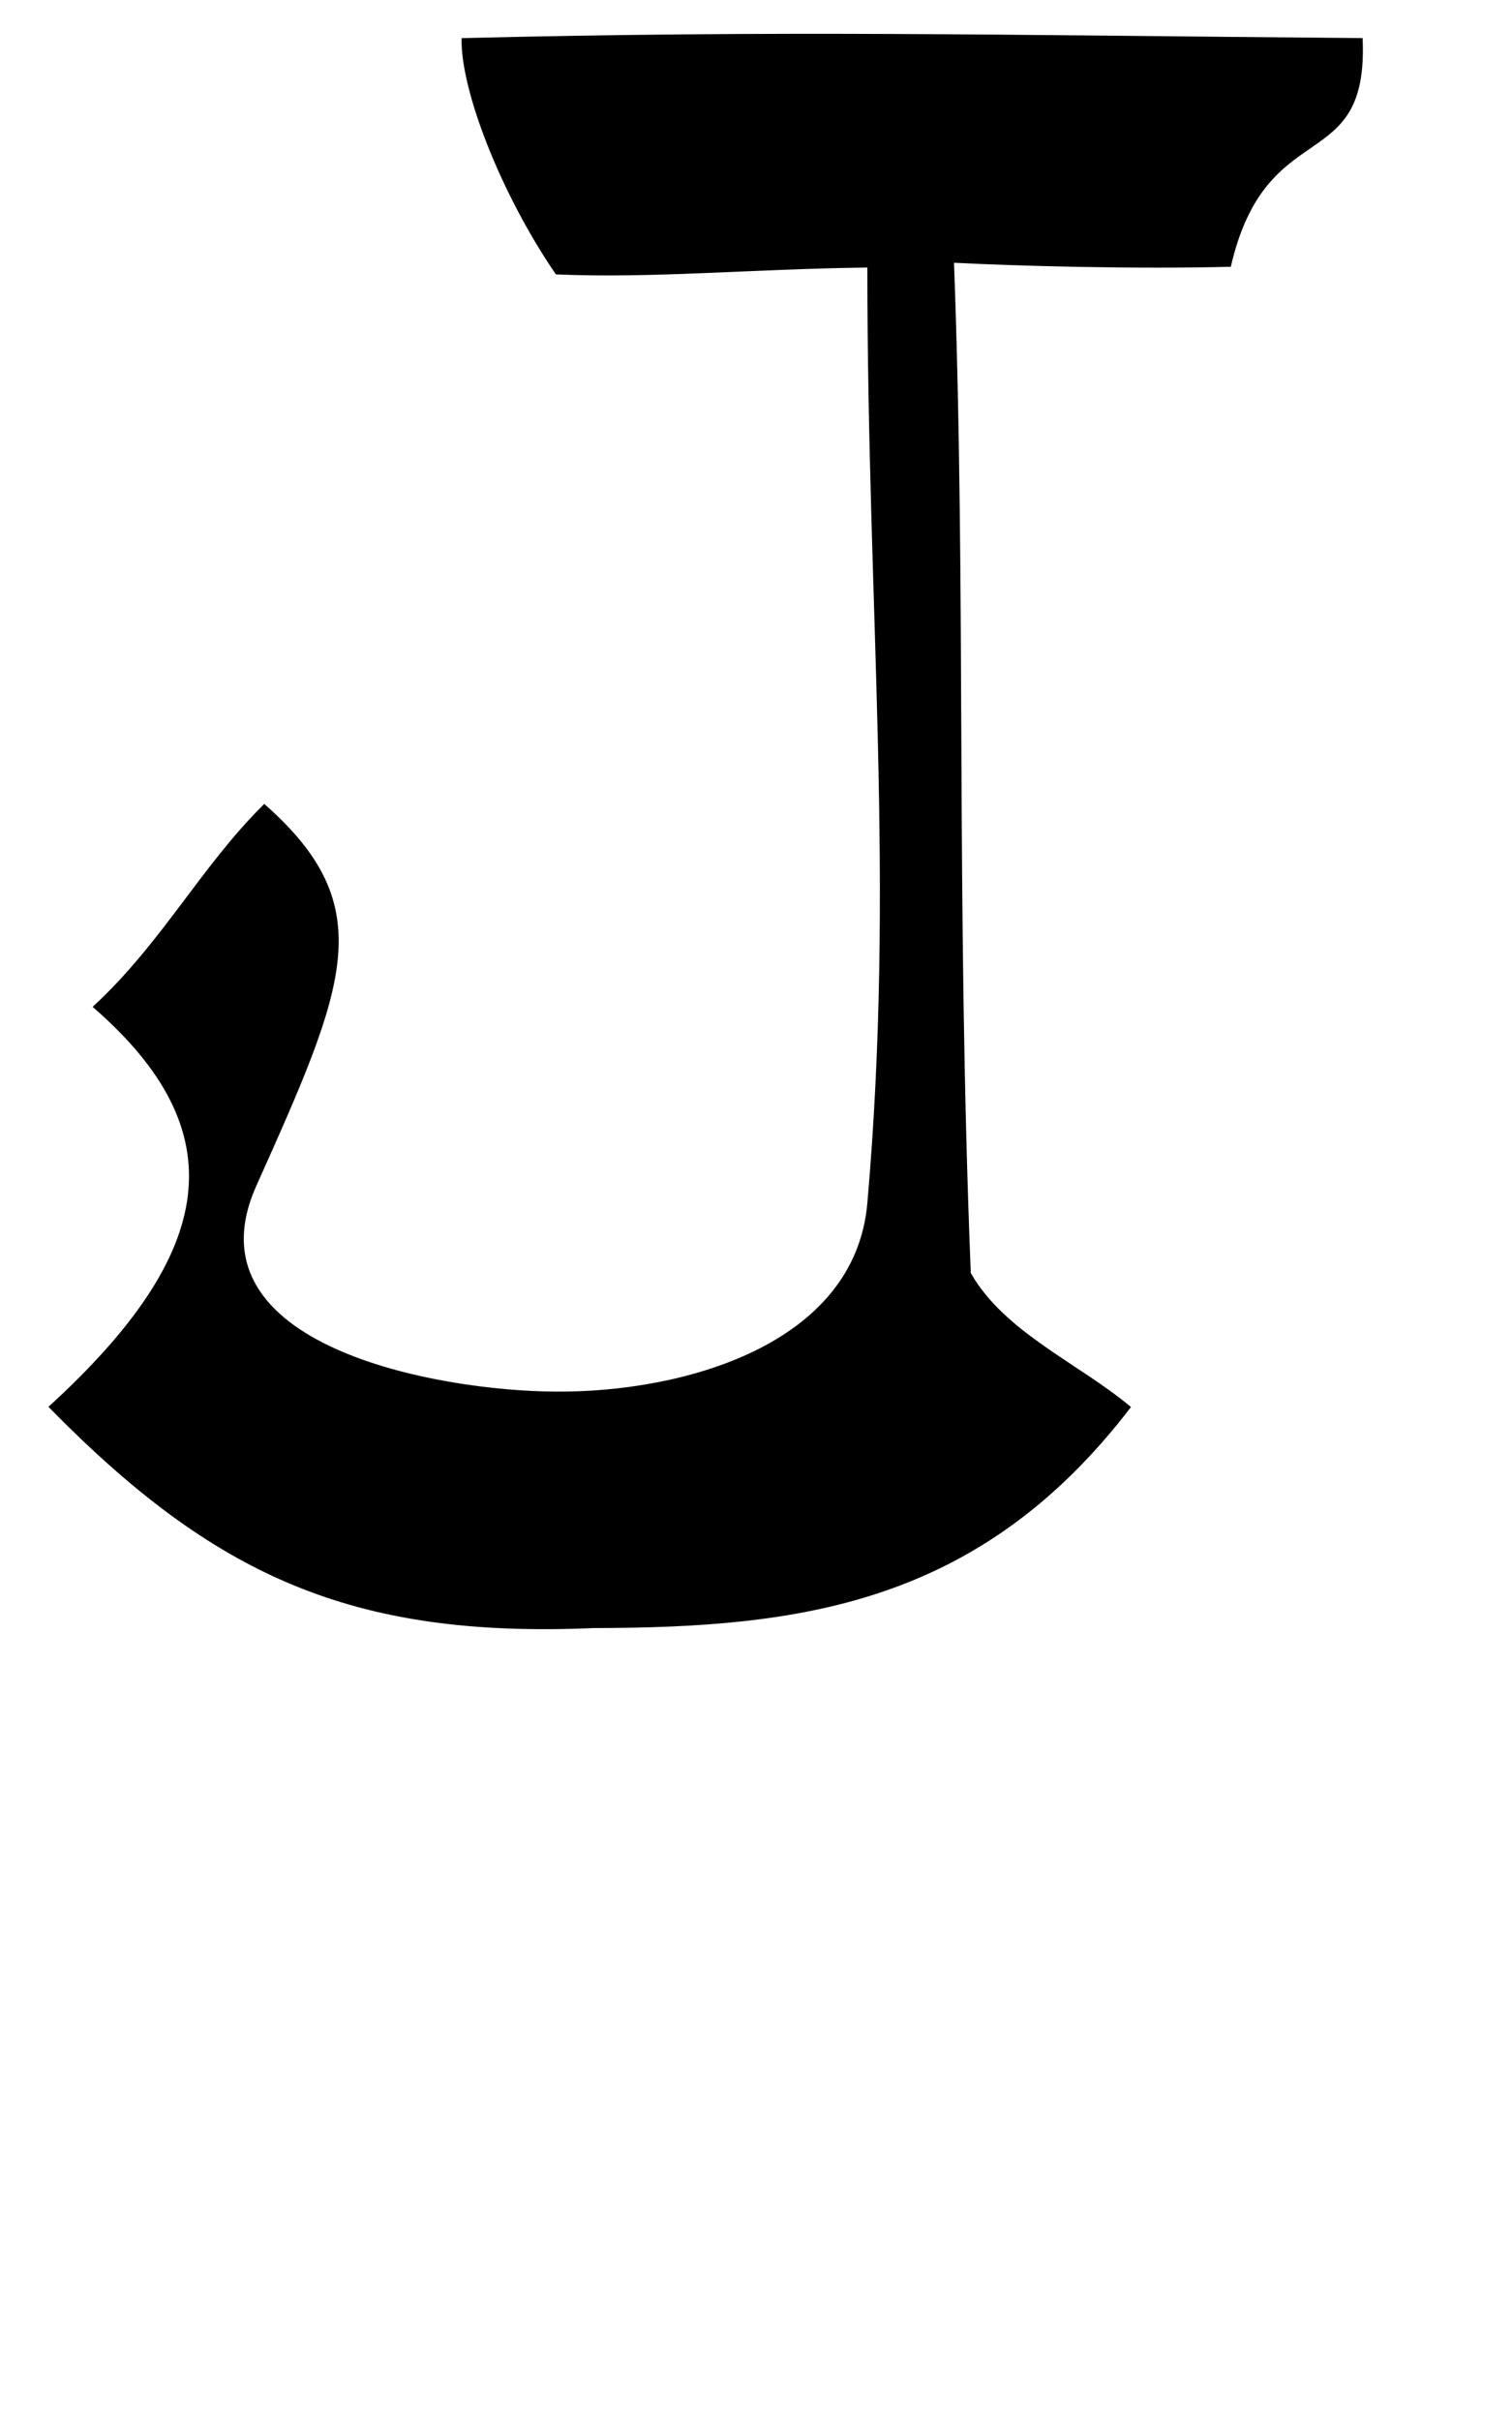 <?xml version="1.0" encoding="UTF-8" standalone="no"?>
<!-- Created with Inkscape (http://www.inkscape.org/) -->

<svg
   width="30"
   height="48"
   viewBox="0 0 7.937 12.7"
   version="1.1"
   id="svg5"
   inkscape:version="1.1.1 (3bf5ae0d25, 2021-09-20)"
   sodipodi:docname="J.svg"
   xmlns:inkscape="http://www.inkscape.org/namespaces/inkscape"
   xmlns:sodipodi="http://sodipodi.sourceforge.net/DTD/sodipodi-0.dtd"
   xmlns="http://www.w3.org/2000/svg"
   xmlns:svg="http://www.w3.org/2000/svg">
  <sodipodi:namedview
     id="namedview7"
     pagecolor="#ffffff"
     bordercolor="#666666"
     borderopacity="1.0"
     inkscape:pageshadow="2"
     inkscape:pageopacity="0.0"
     inkscape:pagecheckerboard="0"
     inkscape:document-units="mm"
     showgrid="false"
     units="px"
     width="32px"
     showguides="true"
     inkscape:guide-bbox="true"
     inkscape:zoom="17.557358"
     inkscape:cx="17.172287"
     inkscape:cy="20.361833"
     inkscape:window-width="1889"
     inkscape:window-height="1058"
     inkscape:window-x="31"
     inkscape:window-y="0"
     inkscape:window-maximized="1"
     inkscape:current-layer="layer1">
    <sodipodi:guide
       position="0,4.233"
       orientation="0,1"
       id="guide824"
       inkscape:label=""
       inkscape:locked="false"
       inkscape:color="rgb(0,0,255)" />
  </sodipodi:namedview>
  <defs
     id="defs2" />
  <g
     inkscape:label="Layer 1"
     inkscape:groupmode="layer"
     id="layer1">
    <path
       style="opacity:1;fill:#000000;stroke-width:0.078"
       d="M 0.254,7.383 C 1.142,6.573 1.24,5.937 0.486,5.284 0.85,4.949 1.056,4.545 1.387,4.219 c 0.615,0.54 0.429,0.953 -0.042,2.005 -0.375,0.84 0.957,1.077 1.573,1.079 0.666,0.005 1.57,-0.244 1.635,-0.989 0.148,-1.694 0,-3.093 0,-4.91 -0.622,0.008 -1.123,0.058 -1.635,0.036 C 2.628,1.017 2.416,0.47 2.423,0.2 4.121,0.159 5.165,0.183 7.153,0.2 7.186,0.936 6.649,0.586 6.461,1.4 5.96,1.413 5.343,1.396 5.008,1.379 5.073,3.133 5.017,4.687 5.096,6.681 5.274,6.993 5.664,7.155 5.937,7.384 5.141,8.426 4.192,8.542 3.116,8.544 1.841,8.599 1.121,8.267 0.254,7.383 Z"
       id="path1132"
       sodipodi:nodetypes="cccscscccccccccc" />
  </g>
</svg>
